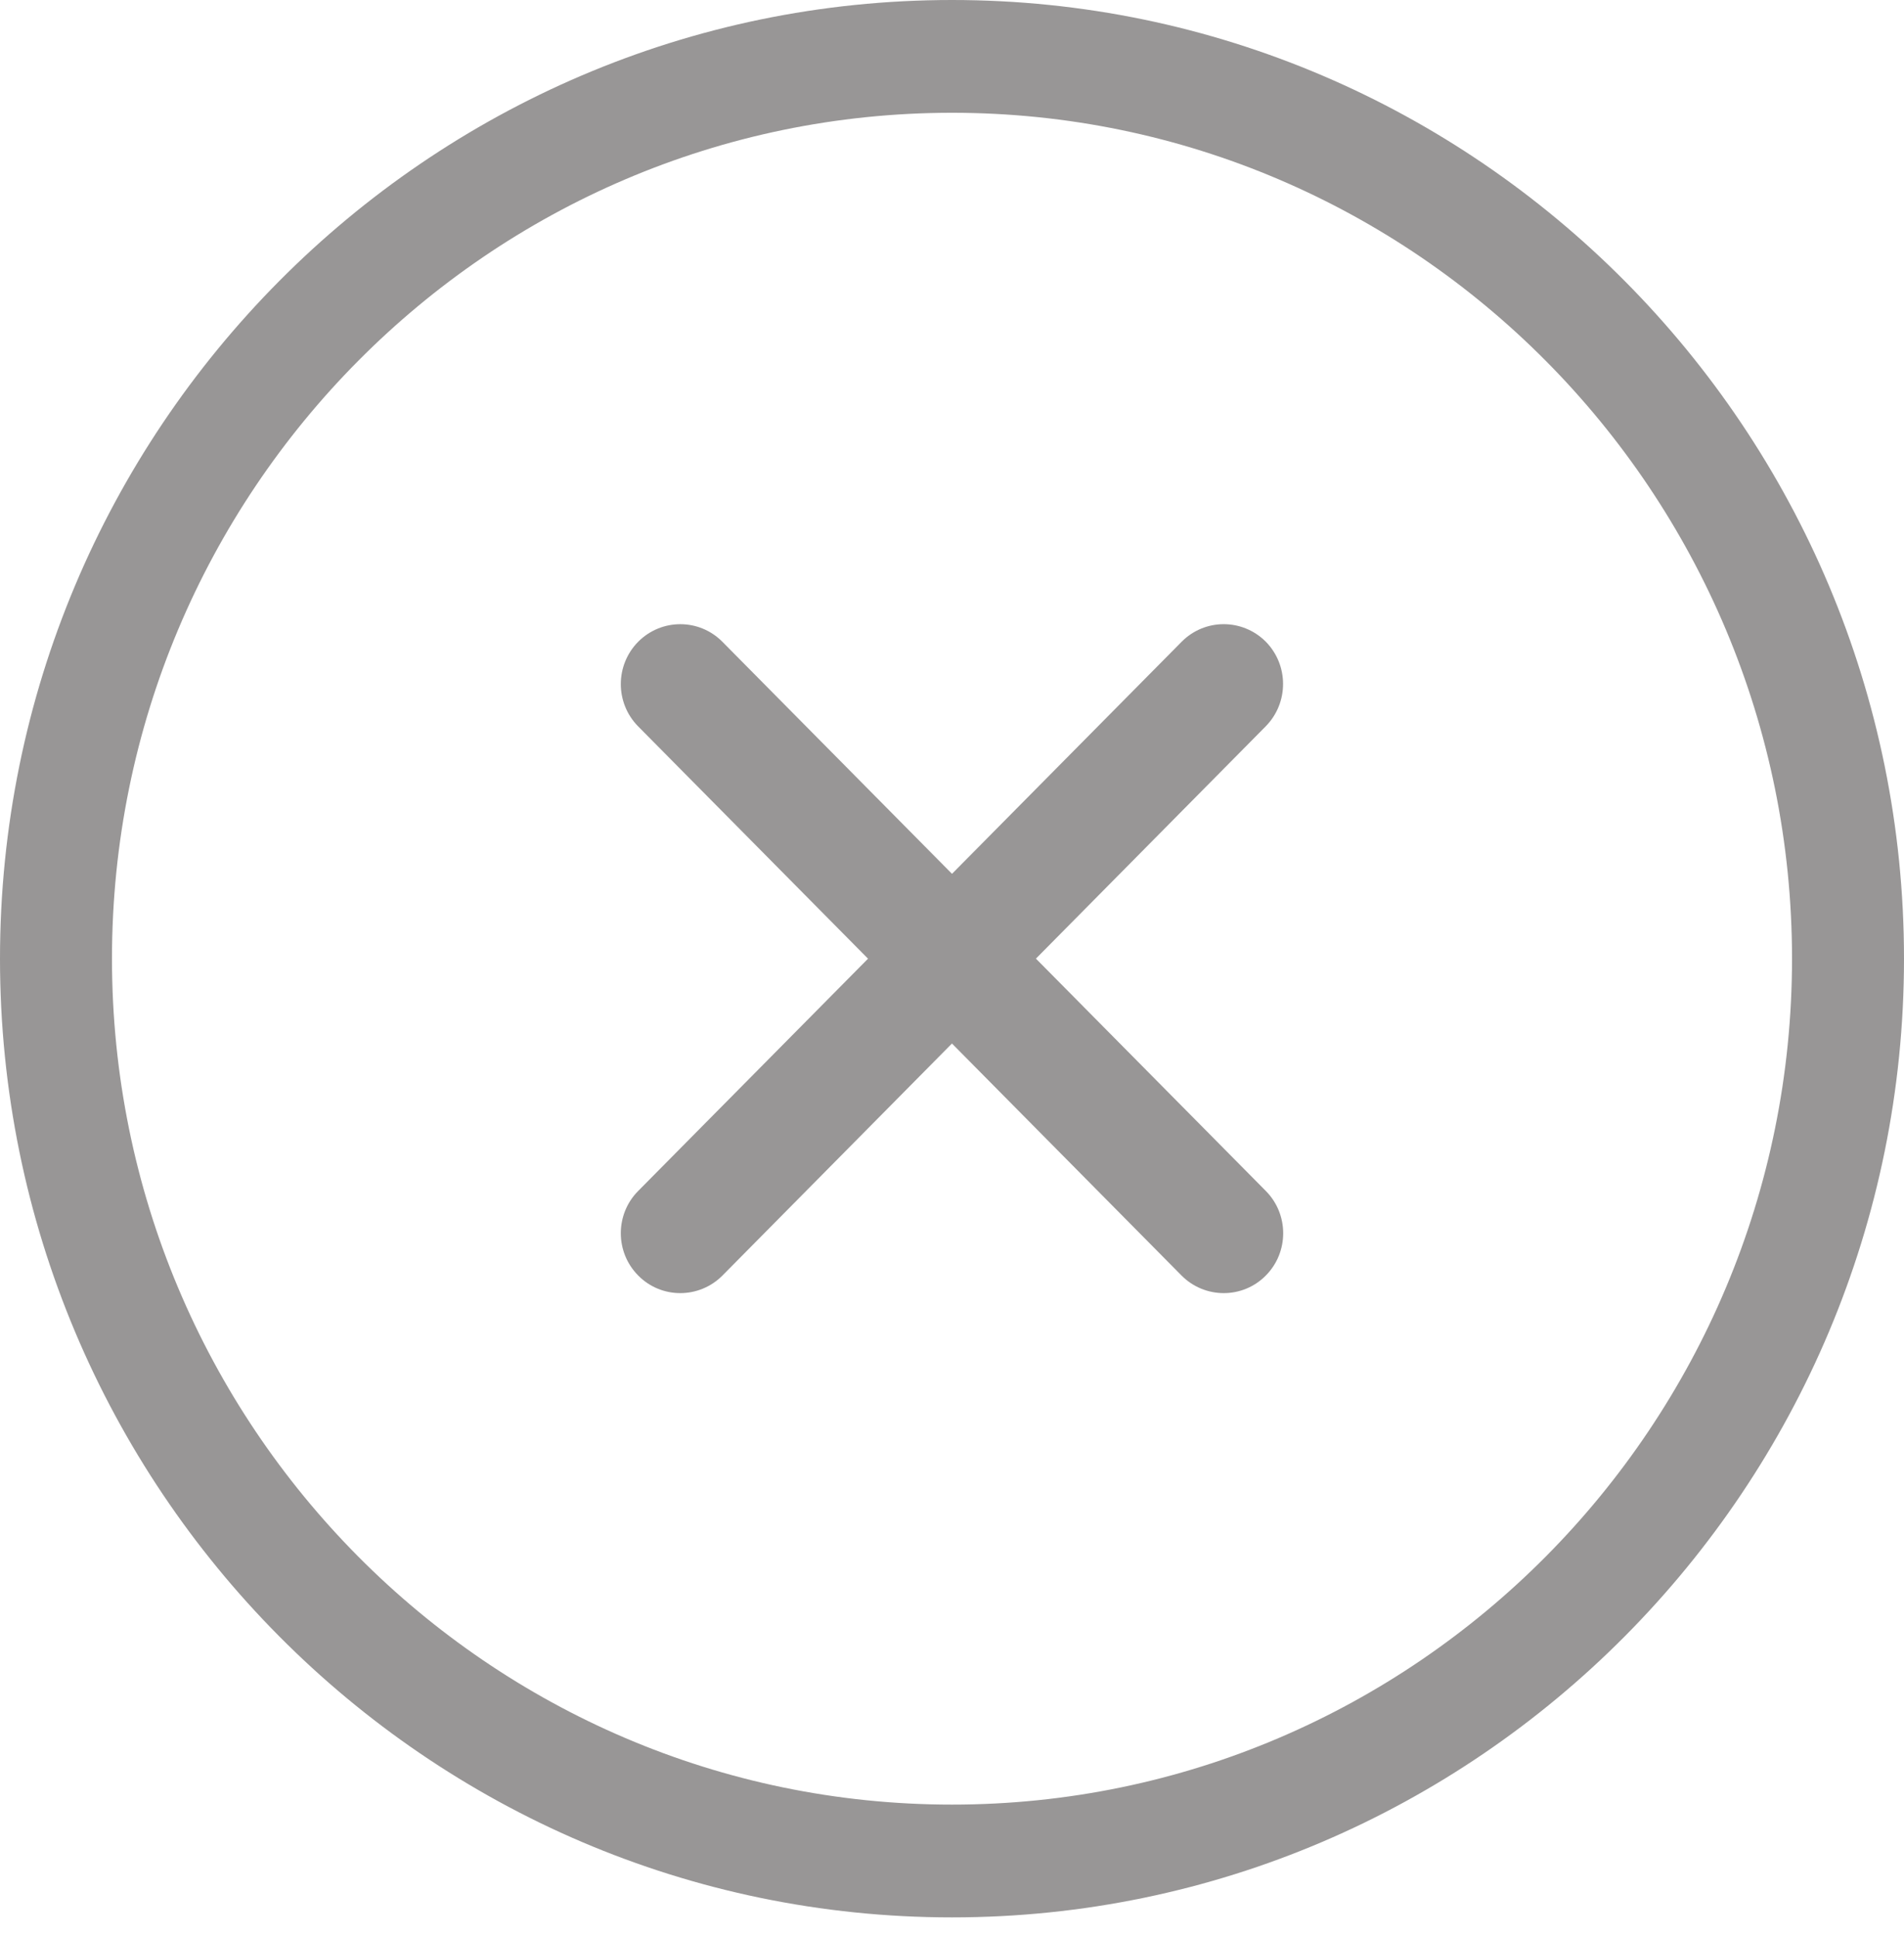 <svg width="58" height="59" viewBox="0 0 58 59" fill="none" xmlns="http://www.w3.org/2000/svg">
<path d="M29 58.4C13.01 58.4 0 45.3 0 29.2C0 13.1 13.01 0 29 0C44.99 0 58 13.1 58 29.2C58 45.3 44.99 58.4 29 58.4ZM29 3.435C14.888 3.435 3.411 14.991 3.411 29.2C3.411 43.41 14.888 54.965 29 54.965C43.112 54.965 54.589 43.41 54.589 29.2C54.589 14.991 43.112 3.435 29 3.435Z" fill="#989696"/>
<path d="M38.559 36.274C39.266 36.986 39.266 38.142 38.556 38.854C37.849 39.566 36.7 39.562 35.993 38.851L19.441 22.126C18.734 21.411 18.734 20.258 19.445 19.542C20.155 18.834 21.3 18.834 22.007 19.549L38.559 36.274Z" fill="#989696"/>
<path d="M19.441 36.274C18.734 36.985 18.734 38.142 19.445 38.854C20.151 39.566 21.3 39.562 22.007 38.851L38.556 22.123C39.262 21.407 39.262 20.254 38.552 19.538C37.841 18.834 36.7 18.834 35.993 19.549L19.441 36.274Z" fill="#989696"/>
</svg>
